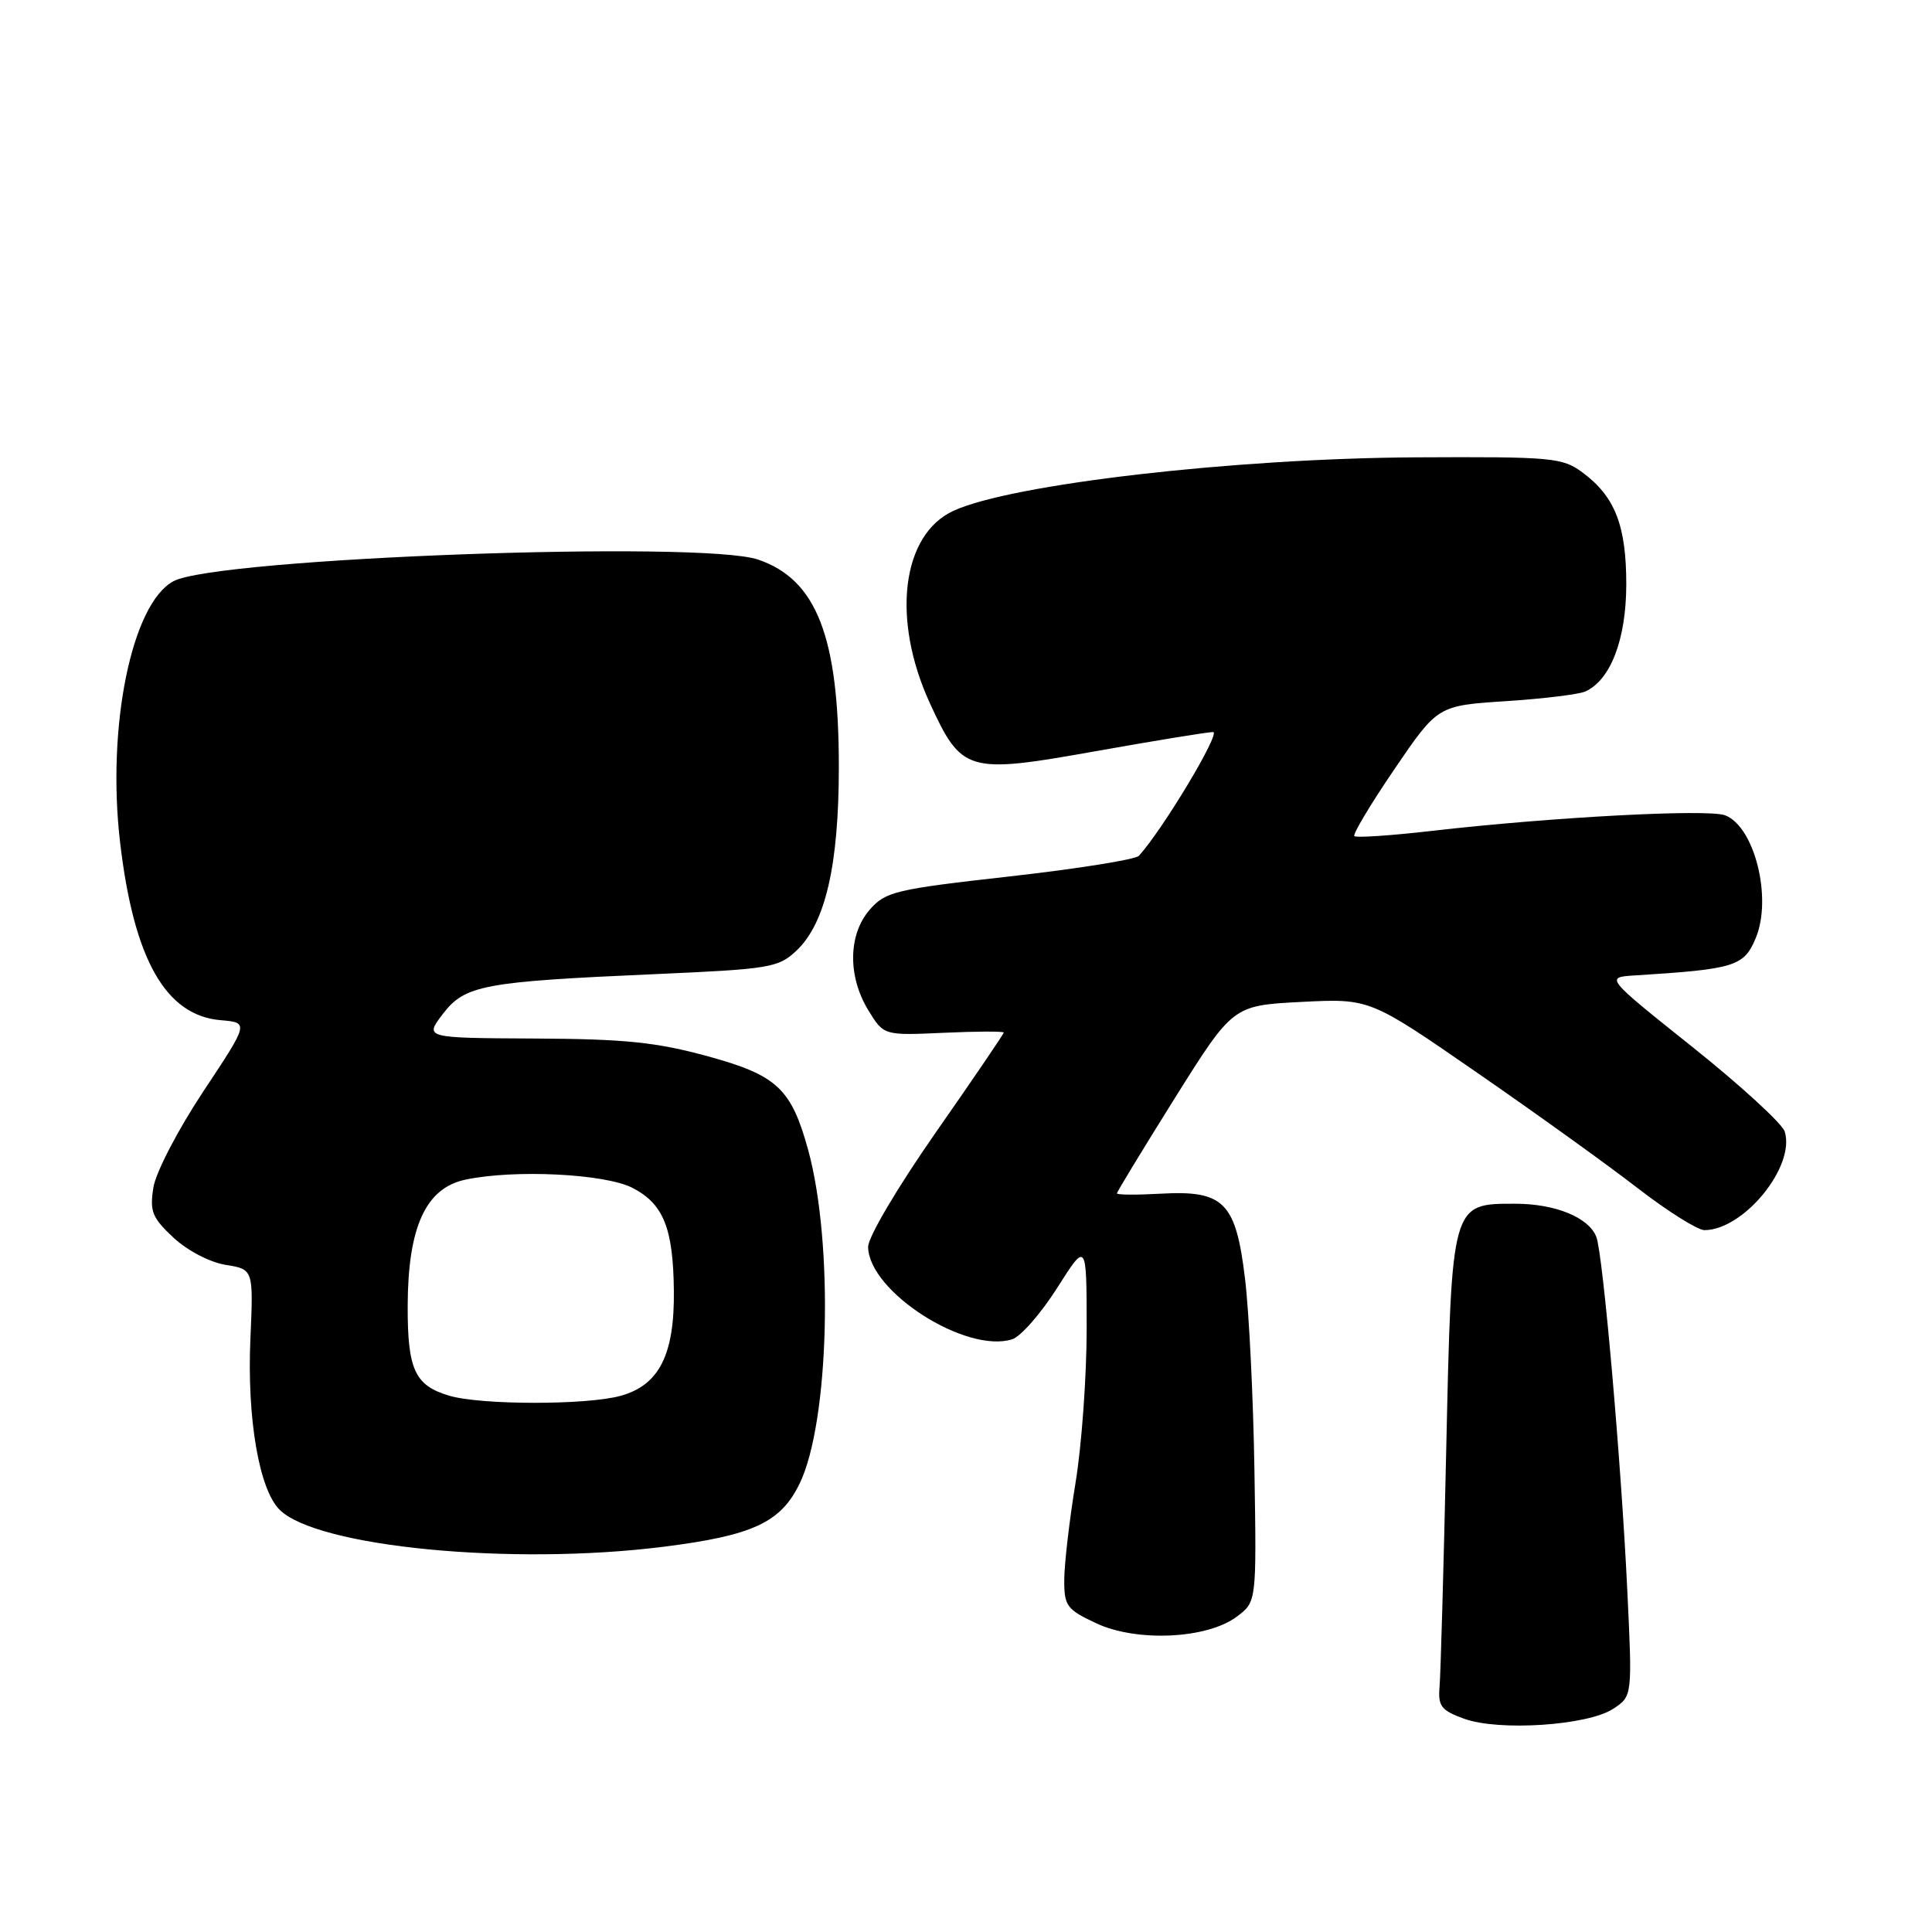 <?xml version="1.0" encoding="UTF-8" standalone="no"?>
<!DOCTYPE svg PUBLIC "-//W3C//DTD SVG 1.1//EN" "http://www.w3.org/Graphics/SVG/1.1/DTD/svg11.dtd" >
<svg xmlns="http://www.w3.org/2000/svg" xmlns:xlink="http://www.w3.org/1999/xlink" version="1.1" viewBox="0 0 256 256">
 <g >
 <path fill="currentColor"
d=" M 213.75 226.43 C 216.30 224.76 216.30 224.76 215.62 210.63 C 214.81 193.64 212.40 166.13 211.52 163.89 C 210.51 161.31 206.08 159.50 200.76 159.50 C 192.30 159.50 192.36 159.27 191.63 192.20 C 191.29 207.77 190.89 221.84 190.75 223.49 C 190.53 226.08 190.96 226.64 194.00 227.74 C 198.61 229.42 210.38 228.64 213.75 226.43 Z  M 163.90 214.20 C 166.50 212.25 166.50 212.25 166.22 194.87 C 166.07 185.32 165.51 173.90 164.98 169.50 C 163.76 159.28 162.19 157.70 153.79 158.17 C 150.60 158.35 148.00 158.33 148.00 158.13 C 148.00 157.93 151.46 152.24 155.68 145.49 C 163.37 133.23 163.37 133.23 172.43 132.76 C 181.50 132.30 181.50 132.30 195.67 142.10 C 203.46 147.48 213.07 154.39 217.02 157.45 C 220.97 160.50 224.95 163.00 225.85 163.00 C 231.07 162.98 237.94 154.53 236.48 149.93 C 236.14 148.87 230.65 143.84 224.28 138.75 C 212.69 129.50 212.69 129.50 216.60 129.25 C 229.89 128.42 231.08 128.05 232.64 124.31 C 234.86 119.02 232.49 109.52 228.58 108.03 C 226.31 107.17 205.57 108.27 189.70 110.10 C 184.30 110.72 179.70 111.03 179.46 110.79 C 179.22 110.55 181.61 106.56 184.76 101.93 C 190.50 93.50 190.50 93.50 199.50 92.91 C 204.45 92.59 209.20 92.01 210.05 91.63 C 213.40 90.13 215.47 84.75 215.49 77.50 C 215.50 69.63 214.00 65.79 209.67 62.59 C 207.02 60.63 205.64 60.51 187.67 60.60 C 163.54 60.73 133.98 64.15 126.33 67.69 C 119.47 70.86 118.10 82.04 123.21 93.17 C 127.43 102.35 128.18 102.57 145.11 99.55 C 152.98 98.15 160.01 97.00 160.74 97.00 C 161.82 97.00 154.12 109.86 150.91 113.40 C 150.47 113.89 142.77 115.12 133.80 116.13 C 118.65 117.83 117.34 118.14 115.25 120.53 C 112.39 123.81 112.30 129.35 115.05 133.85 C 117.10 137.21 117.10 137.21 125.05 136.85 C 129.42 136.65 133.00 136.64 133.00 136.82 C 133.00 137.01 128.95 142.96 124.00 150.05 C 118.93 157.32 115.01 163.94 115.03 165.23 C 115.12 171.15 128.01 179.40 134.13 177.46 C 135.25 177.10 137.93 174.04 140.08 170.66 C 143.98 164.50 143.98 164.50 143.99 176.00 C 143.99 182.32 143.33 191.55 142.51 196.50 C 141.70 201.45 141.03 207.21 141.02 209.30 C 141.00 212.80 141.34 213.26 145.25 215.09 C 150.62 217.61 159.97 217.17 163.90 214.20 Z  M 87.86 204.96 C 99.74 203.47 103.46 201.75 105.96 196.57 C 109.89 188.47 110.49 164.81 107.09 152.39 C 104.86 144.26 102.97 142.48 93.85 139.98 C 87.00 138.10 82.87 137.67 70.88 137.61 C 56.25 137.54 56.25 137.54 58.66 134.38 C 61.60 130.53 64.00 130.08 86.74 129.08 C 101.98 128.41 103.13 128.23 105.52 125.98 C 109.37 122.36 111.15 114.66 111.15 101.62 C 111.15 84.37 108.20 76.79 100.46 74.15 C 92.90 71.57 28.72 73.94 22.99 77.01 C 17.44 79.97 14.11 96.33 15.92 111.68 C 17.74 127.13 21.95 134.56 29.24 135.18 C 32.99 135.50 32.99 135.50 26.96 144.59 C 23.61 149.64 20.66 155.31 20.33 157.32 C 19.82 160.51 20.15 161.34 22.98 163.99 C 24.84 165.72 27.80 167.26 29.90 167.60 C 33.58 168.19 33.58 168.19 33.18 177.40 C 32.72 187.92 34.32 197.32 37.04 200.04 C 41.98 204.98 67.77 207.48 87.86 204.96 Z  M 59.50 184.93 C 54.97 183.58 54.00 181.48 54.02 173.06 C 54.05 162.58 56.41 157.42 61.67 156.31 C 68.17 154.93 80.18 155.53 83.81 157.40 C 87.91 159.52 89.20 162.73 89.29 171.00 C 89.39 179.50 87.35 183.53 82.25 184.95 C 77.76 186.20 63.70 186.19 59.50 184.93 Z "/>
</g>
</svg>